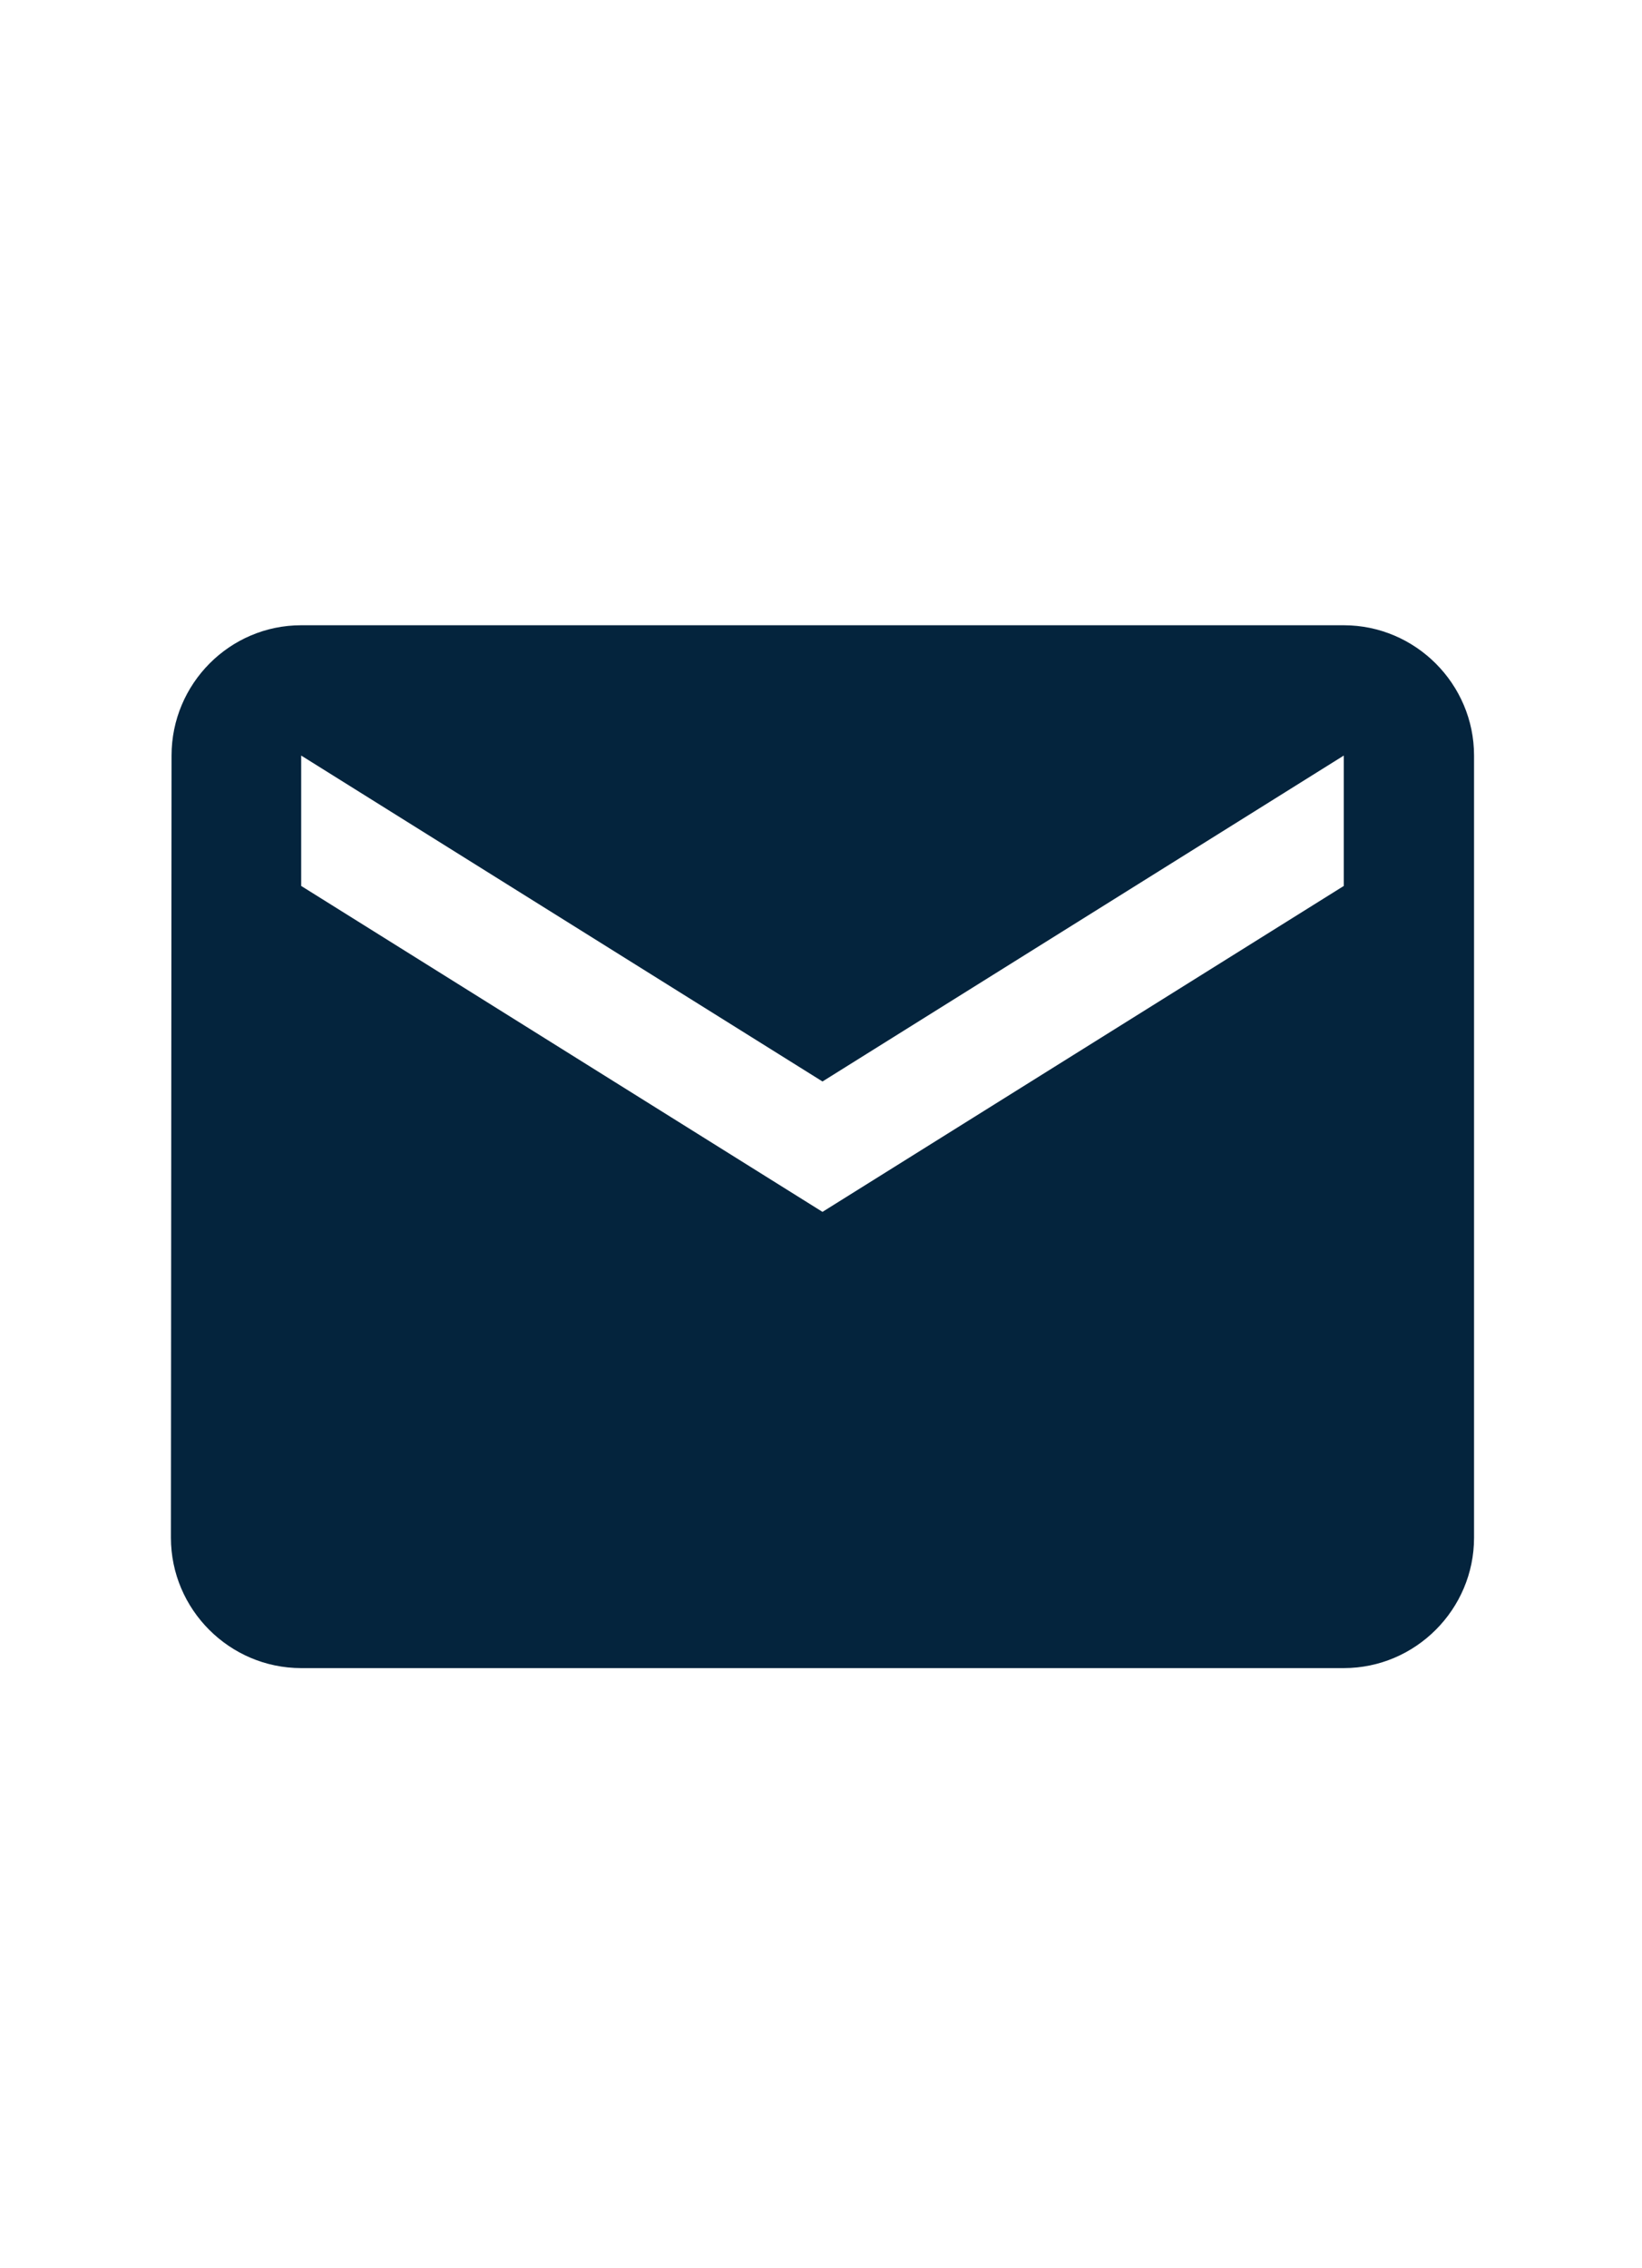 <svg width="21" height="29" viewBox="0 0 21 29" fill="none" xmlns="http://www.w3.org/2000/svg">
<path d="M17.186 7.994H3.852C2.936 7.994 2.194 8.744 2.194 9.66L2.186 19.66C2.186 20.577 2.936 21.327 3.852 21.327H17.186C18.102 21.327 18.852 20.577 18.852 19.66V9.66C18.852 8.744 18.102 7.994 17.186 7.994ZM17.186 11.327L10.519 15.494L3.852 11.327V9.66L10.519 13.827L17.186 9.66V11.327Z" fill="#04243D"/>
</svg>
